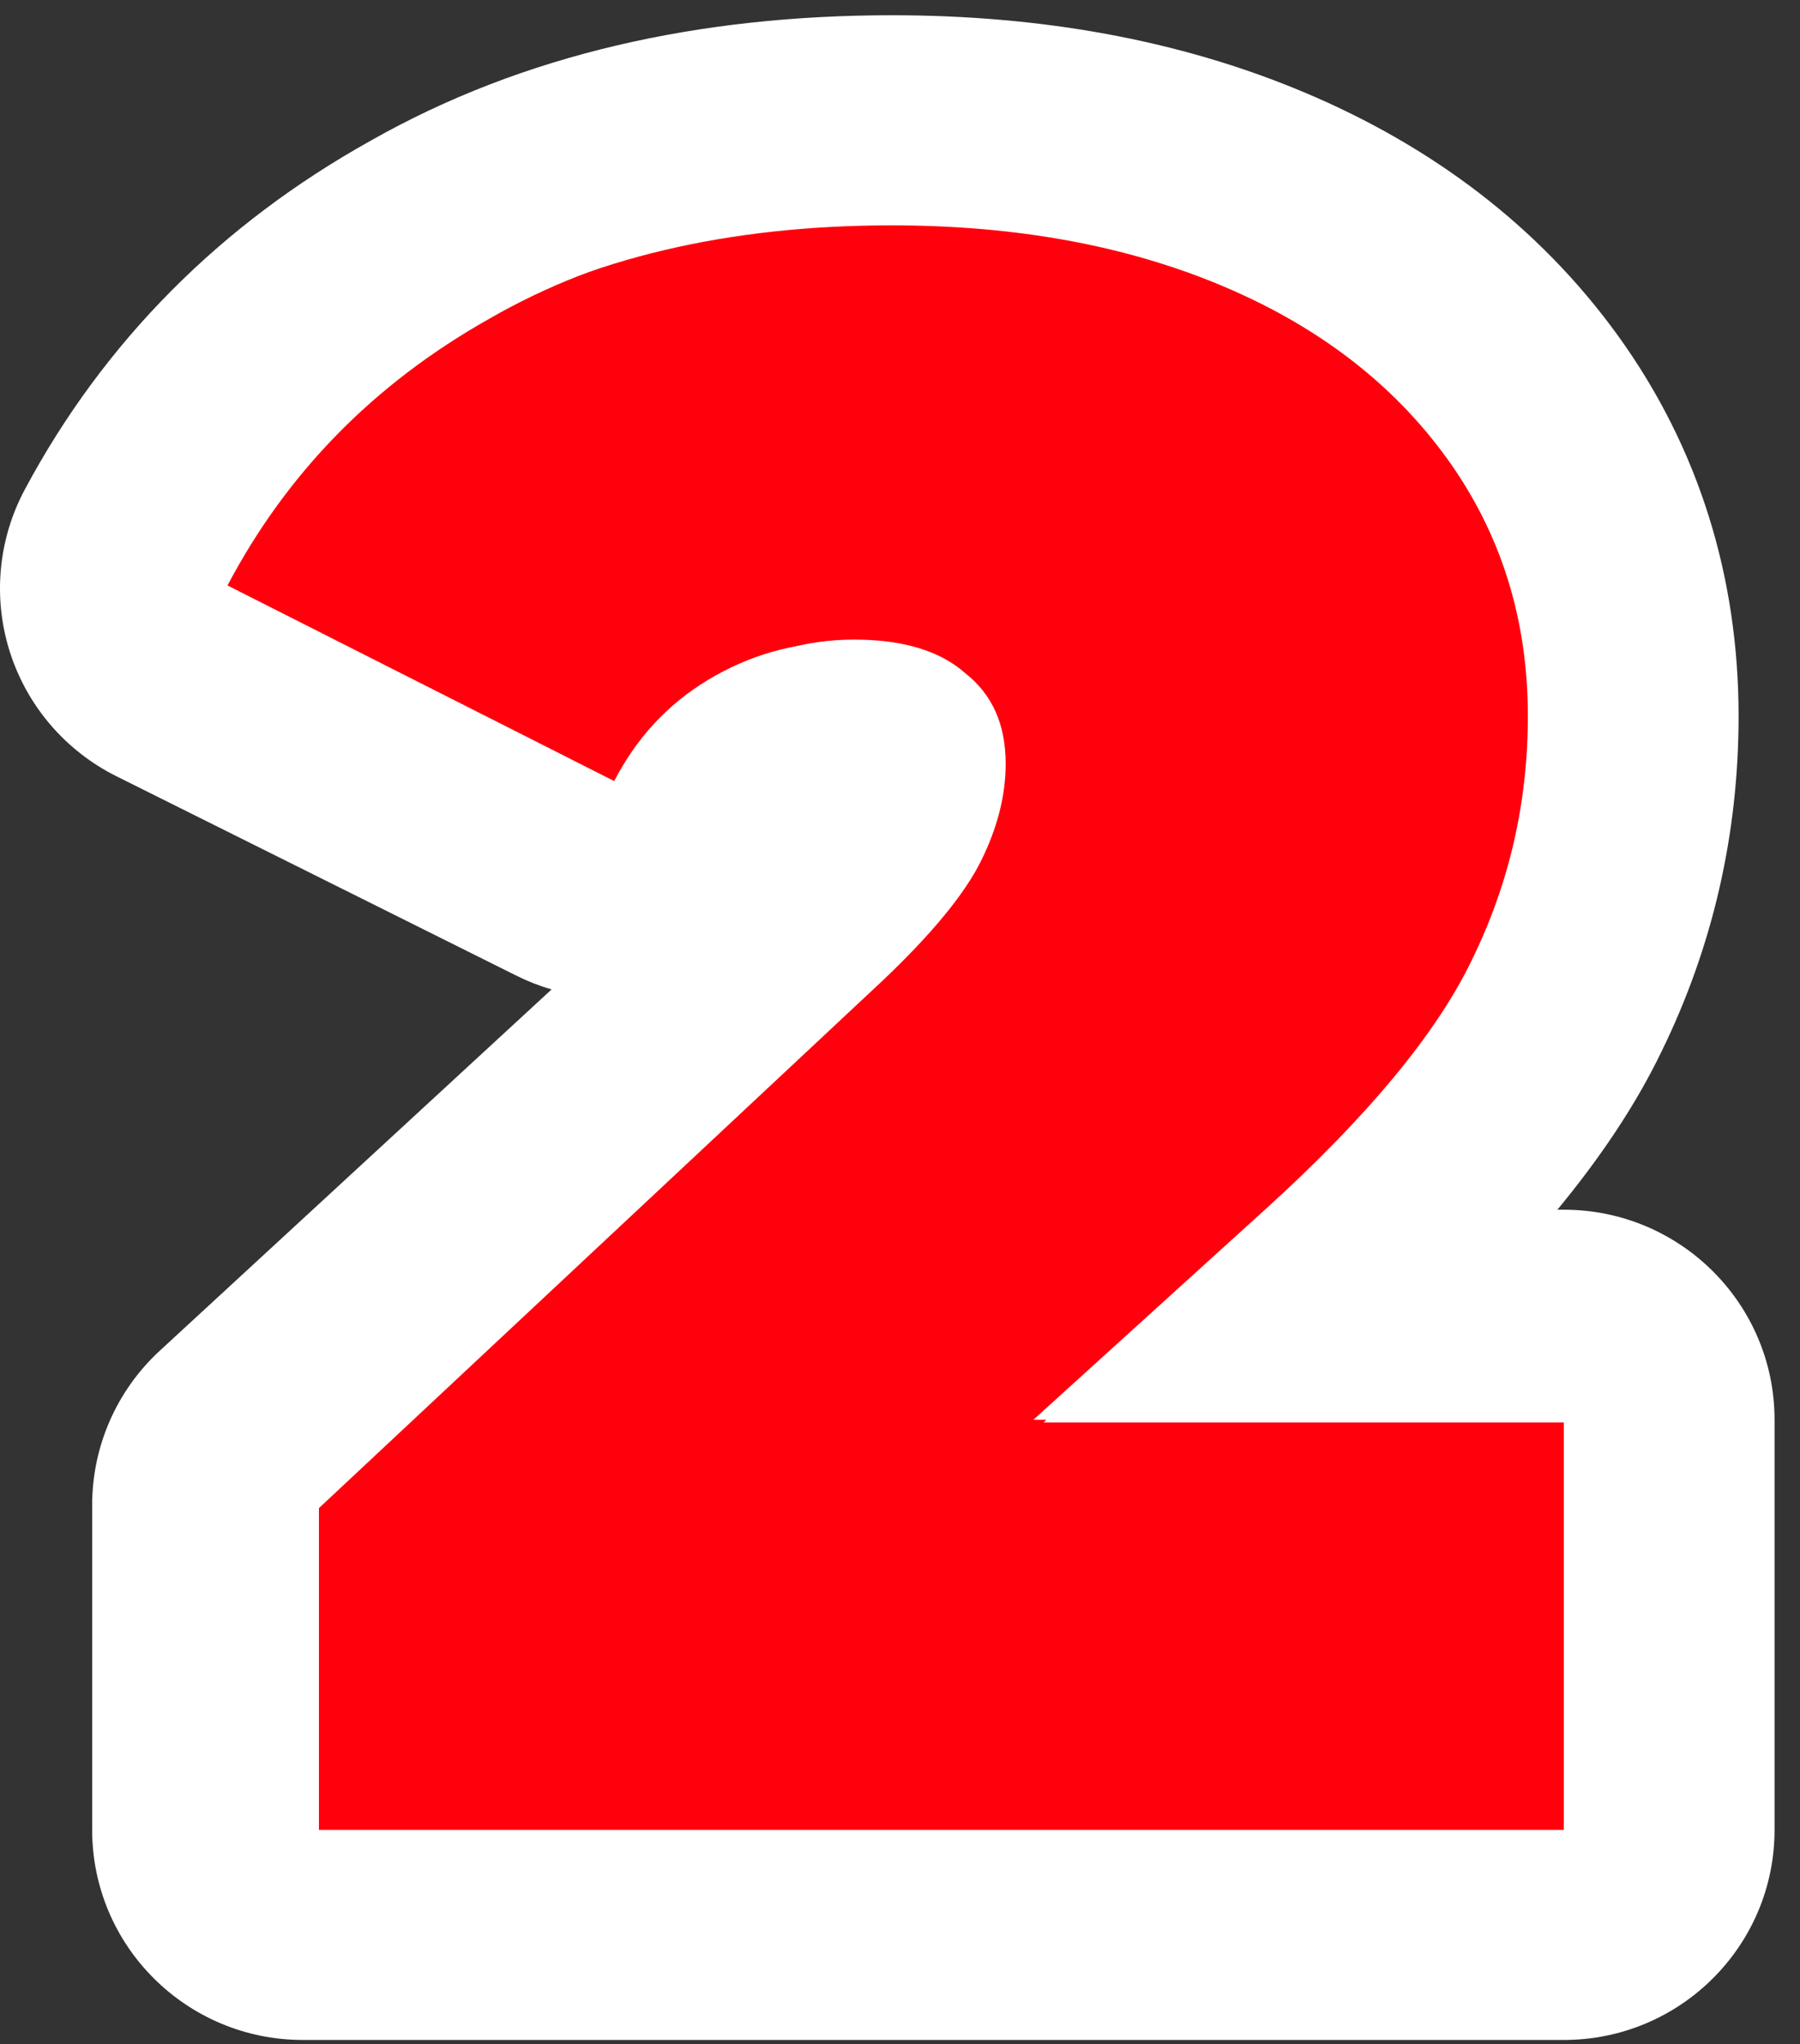 <svg width="59" height="67" viewBox="0 0 59 67" fill="none" xmlns="http://www.w3.org/2000/svg">
<rect x="0" y="0" width="59" height="67" fill="#333333" stroke="none"/>
<path d="M18.639 5.496L4.009 17.984C3.415 18.579 2.225 19.911 2.225 20.482C2.225 21.053 10.789 25.715 15.071 27.975L25.775 26.905L20.78 34.398L9.718 46.173L5.08 56.164L6.864 63.657H28.986L50.752 64.371L55.391 57.591L54.678 46.173L47.898 39.75L53.964 27.975L50.752 13.702L37.907 5.496H18.639Z" fill="white"/>
<path d="M51.454 46.625V60.157H10.454V49.435L28.944 32.131C30.552 30.603 31.624 29.297 32.16 28.212C32.696 27.128 32.964 26.068 32.964 25.033C32.964 23.751 32.525 22.765 31.648 22.075C30.82 21.335 29.602 20.965 27.994 20.965C26.435 20.965 24.973 21.385 23.609 22.223C22.244 23.061 21.197 24.244 20.466 25.772L7.457 19.191C9.406 15.493 12.256 12.585 16.008 10.465C19.76 8.296 24.291 7.212 29.602 7.212C33.646 7.212 37.227 7.877 40.345 9.208C43.463 10.539 45.9 12.437 47.654 14.902C49.408 17.367 50.285 20.201 50.285 23.406C50.285 26.265 49.676 28.952 48.458 31.466C47.288 33.931 44.974 36.741 41.514 39.896L34.206 46.625H51.454Z" fill="#FF000C"/>
<path fill-rule="evenodd" clip-rule="evenodd" d="M51.259 39.653C55.073 39.653 58.166 42.736 58.166 46.539V59.982C58.166 63.785 55.073 66.868 51.259 66.868H9.928C6.113 66.868 3.021 63.785 3.021 59.982V49.331C3.021 47.411 3.824 45.578 5.238 44.275L18.079 32.433C17.687 32.319 17.303 32.169 16.932 31.984L3.818 25.446C2.151 24.615 0.892 23.148 0.326 21.378C-0.24 19.608 -0.064 17.685 0.813 16.046C3.42 11.172 7.251 7.346 12.13 4.623C17.162 1.763 22.96 0.5 29.23 0.5C34.053 0.5 38.603 1.283 42.745 3.025C46.904 4.775 50.432 7.401 53.033 11.002C55.695 14.69 56.987 18.931 56.987 23.474C56.987 27.333 56.146 31.032 54.452 34.487C53.605 36.24 52.443 37.963 51.048 39.653H51.259ZM41.239 39.855C41.314 39.787 41.389 39.72 41.463 39.653C44.826 36.6 47.085 33.876 48.238 31.48C49.466 28.983 50.08 26.314 50.08 23.474C50.08 20.291 49.196 17.475 47.428 15.026C45.659 12.578 43.204 10.692 40.06 9.37C36.917 8.048 33.307 7.387 29.23 7.387C23.877 7.387 19.309 8.464 15.527 10.619C13.92 11.513 12.477 12.549 11.199 13.727C9.468 15.321 8.037 17.174 6.907 19.287L20.021 25.824C20.058 25.748 20.095 25.673 20.134 25.599C20.864 24.19 21.882 23.089 23.189 22.298C24.564 21.466 26.038 21.05 27.609 21.05C29.23 21.05 30.458 21.417 31.293 22.151C32.177 22.837 32.619 23.817 32.619 25.09C32.619 26.118 32.349 27.171 31.809 28.248C31.268 29.326 30.188 30.623 28.567 32.142L9.928 49.331V59.982H51.259V46.539H33.872L41.239 39.855Z" fill="white"/>
</svg>
